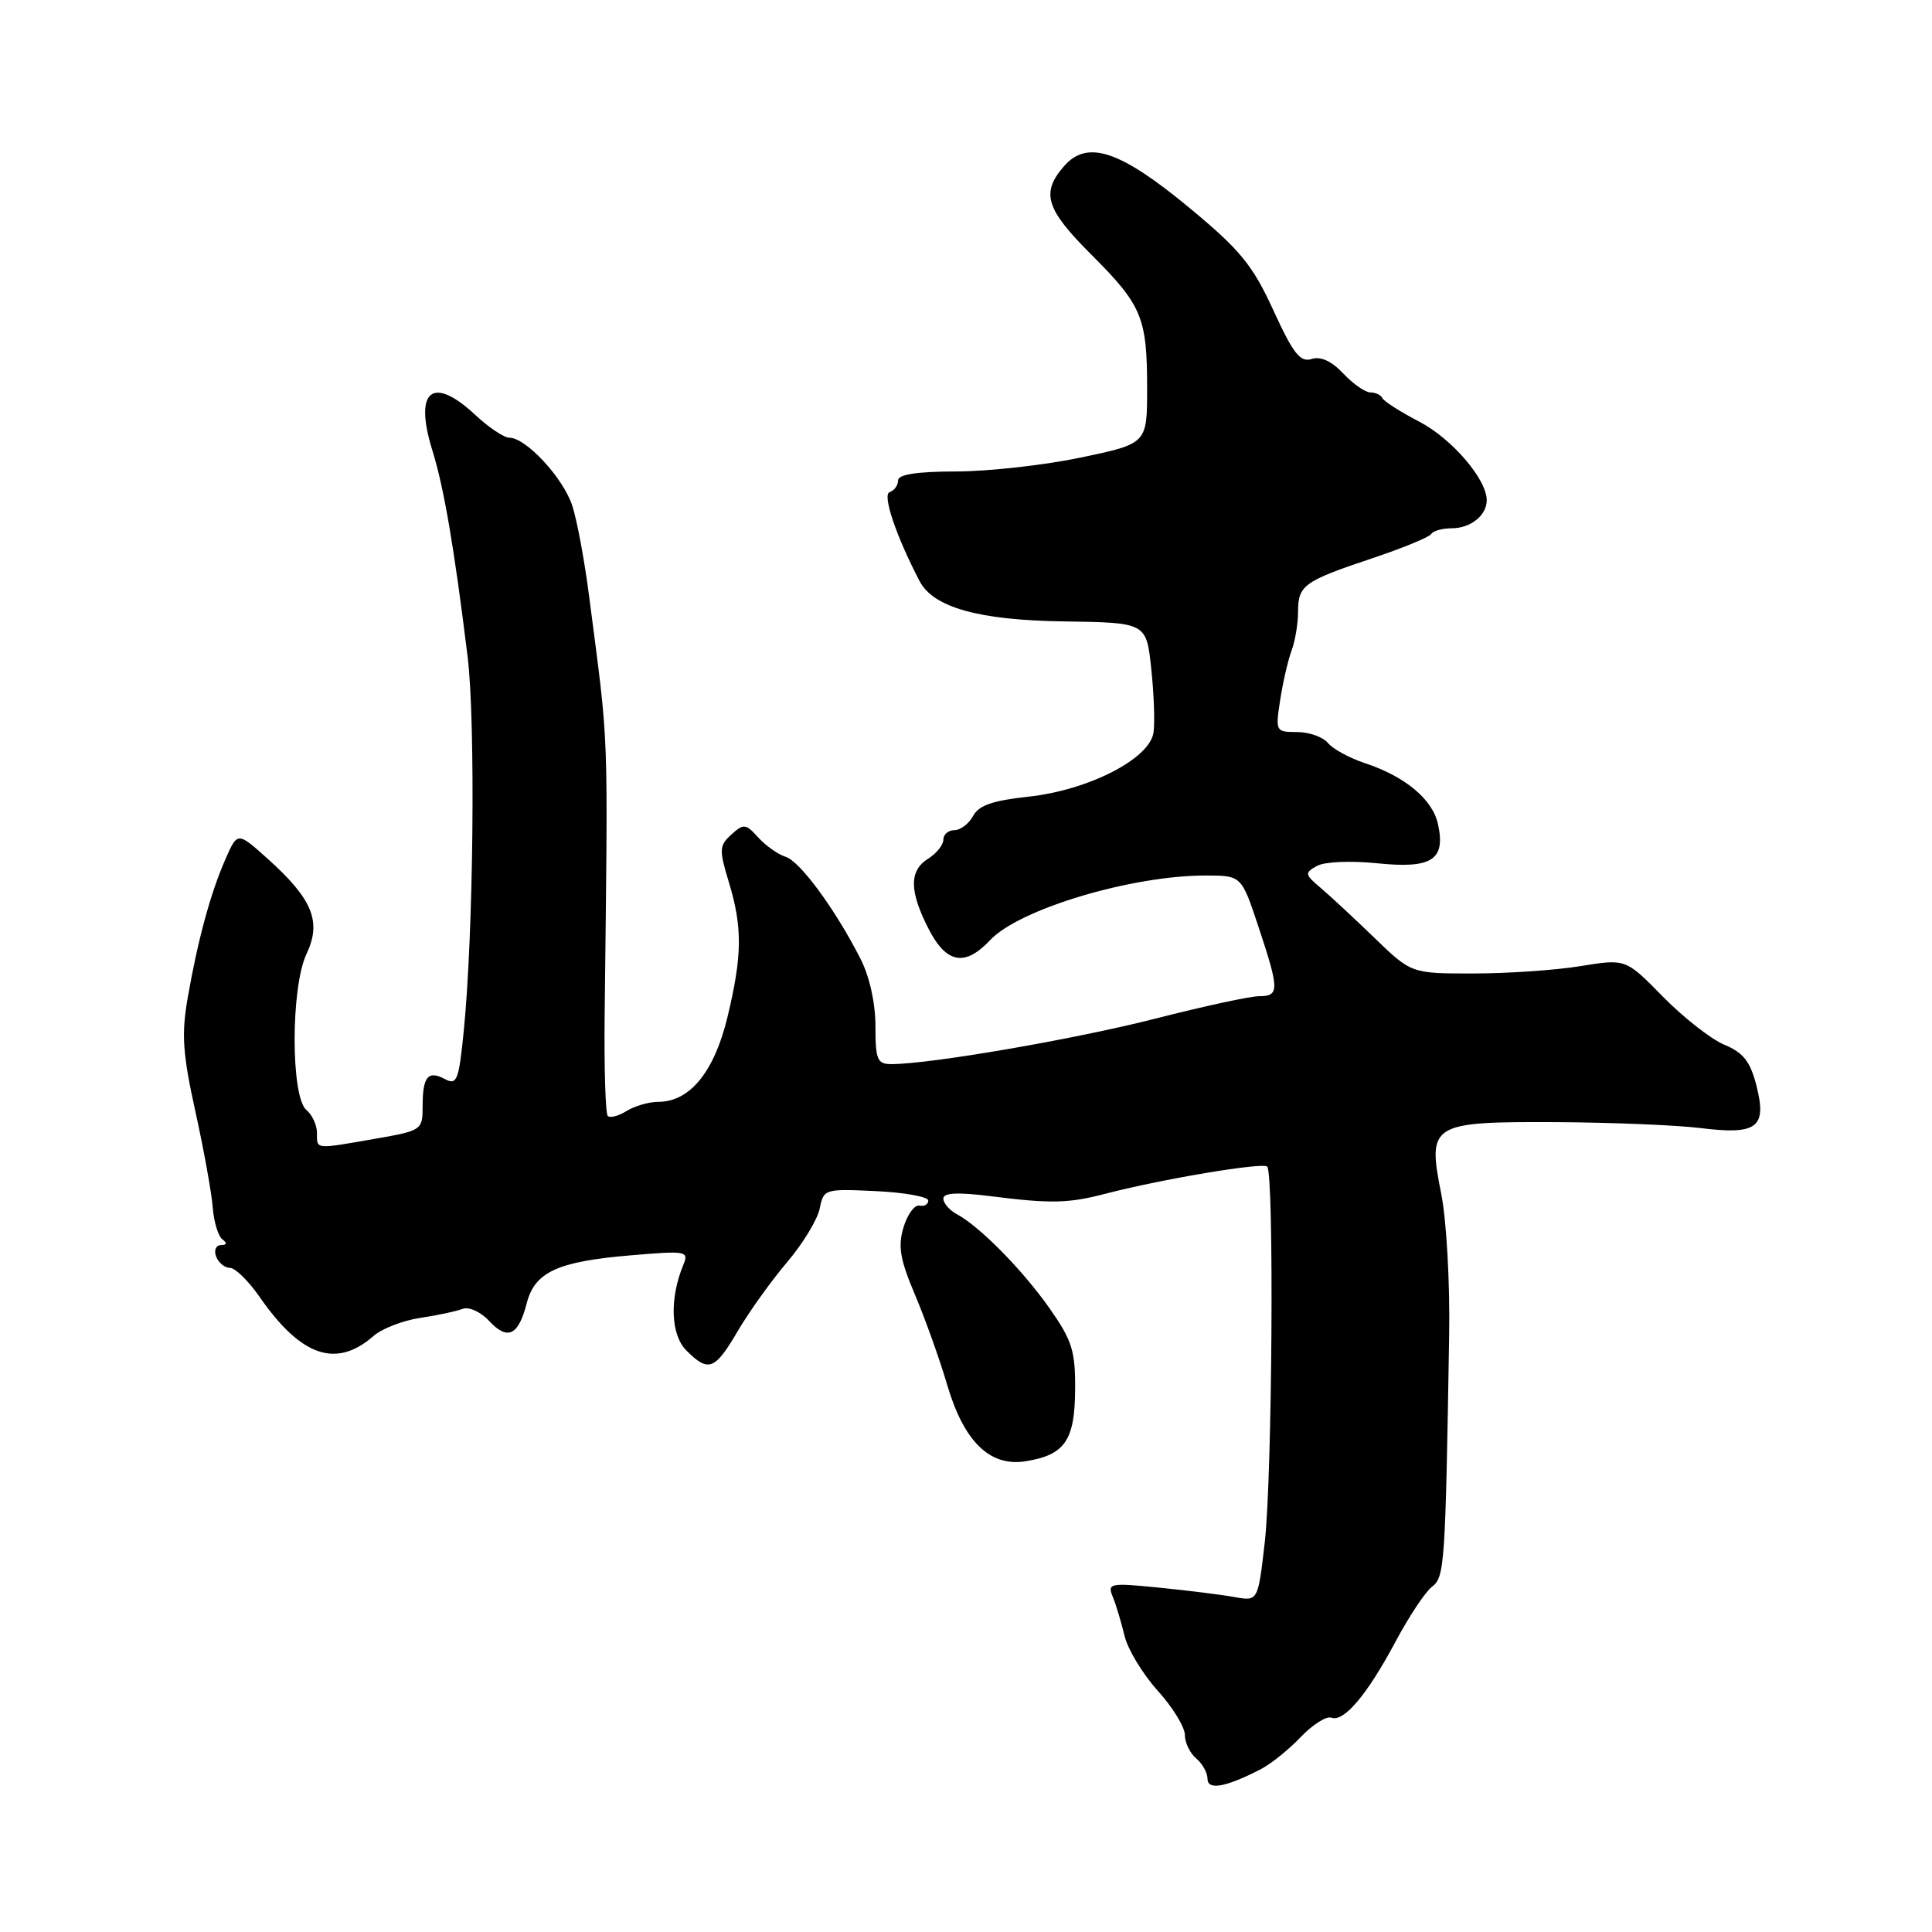 <?xml version="1.0" encoding="UTF-8" standalone="no"?>
<!DOCTYPE svg PUBLIC "-//W3C//DTD SVG 1.1//EN" "http://www.w3.org/Graphics/SVG/1.1/DTD/svg11.dtd" >
<svg xmlns="http://www.w3.org/2000/svg" xmlns:xlink="http://www.w3.org/1999/xlink" version="1.1" viewBox="0 0 256 256">
 <g >
 <path fill="currentColor"
d=" M 167.00 234.46 C 168.38 233.76 170.79 231.82 172.36 230.16 C 173.94 228.51 175.76 227.36 176.41 227.60 C 178.06 228.24 181.16 224.56 184.93 217.50 C 186.69 214.20 188.85 210.94 189.74 210.26 C 191.42 208.97 191.52 207.51 192.02 177.00 C 192.14 170.06 191.67 161.69 190.97 158.18 C 189.12 148.89 189.57 148.62 206.22 148.69 C 213.52 148.73 222.10 149.08 225.28 149.47 C 232.83 150.41 234.15 149.42 232.74 143.86 C 231.92 140.65 231.00 139.48 228.48 138.43 C 226.71 137.69 223.05 134.82 220.34 132.06 C 215.42 127.04 215.42 127.04 209.46 128.01 C 206.18 128.55 199.79 128.99 195.25 128.99 C 187.01 129.00 187.01 129.00 182.10 124.25 C 179.40 121.64 176.18 118.65 174.96 117.62 C 172.88 115.86 172.85 115.66 174.50 114.74 C 175.51 114.18 178.95 114.03 182.50 114.39 C 189.74 115.13 191.58 113.94 190.54 109.20 C 189.82 105.90 186.17 102.87 180.83 101.11 C 178.81 100.44 176.62 99.25 175.96 98.45 C 175.30 97.65 173.45 97.00 171.87 97.00 C 169.03 97.00 168.99 96.92 169.63 92.75 C 169.99 90.41 170.67 87.46 171.15 86.18 C 171.62 84.91 172.00 82.60 172.00 81.06 C 172.00 77.56 172.75 77.01 181.84 73.97 C 185.88 72.62 189.40 71.17 189.65 70.75 C 189.91 70.34 191.13 70.00 192.36 70.00 C 194.86 70.00 197.00 68.29 197.00 66.29 C 197.00 63.50 192.38 58.12 188.04 55.86 C 185.54 54.56 183.35 53.16 183.17 52.75 C 182.98 52.34 182.27 52.00 181.59 52.00 C 180.91 52.00 179.29 50.87 177.99 49.49 C 176.45 47.85 174.99 47.18 173.79 47.57 C 172.29 48.04 171.36 46.86 168.73 41.12 C 165.97 35.11 164.35 33.13 157.64 27.57 C 148.41 19.92 144.06 18.47 140.97 22.04 C 137.91 25.57 138.56 27.70 144.58 33.71 C 151.33 40.46 152.00 42.07 152.00 51.46 C 152.00 58.78 152.00 58.78 143.25 60.62 C 138.44 61.63 131.01 62.46 126.75 62.47 C 121.50 62.48 119.00 62.86 119.00 63.66 C 119.00 64.31 118.50 65.00 117.88 65.21 C 116.88 65.54 118.74 71.04 121.85 77.00 C 123.68 80.50 129.70 82.18 140.97 82.34 C 151.89 82.50 151.89 82.50 152.54 88.55 C 152.90 91.88 153.04 95.71 152.85 97.05 C 152.35 100.55 144.23 104.71 136.22 105.57 C 131.55 106.07 129.68 106.72 128.94 108.12 C 128.38 109.15 127.27 110.00 126.46 110.00 C 125.66 110.00 125.00 110.57 125.00 111.26 C 125.00 111.95 124.10 113.08 123.00 113.77 C 120.46 115.35 120.47 118.04 123.02 123.04 C 125.39 127.68 127.85 128.14 131.21 124.56 C 135.07 120.45 149.98 115.99 159.80 116.01 C 164.50 116.02 164.50 116.02 166.75 122.79 C 169.53 131.16 169.54 132.00 166.85 132.00 C 165.66 132.00 159.47 133.34 153.10 134.97 C 142.47 137.69 123.26 141.00 118.12 141.00 C 116.24 141.00 116.00 140.43 116.00 135.96 C 116.00 132.91 115.22 129.39 114.02 127.04 C 110.66 120.46 106.02 114.14 104.10 113.53 C 103.09 113.21 101.46 112.06 100.47 110.97 C 98.82 109.14 98.53 109.11 96.91 110.58 C 95.30 112.04 95.27 112.58 96.56 116.84 C 98.40 122.88 98.36 126.59 96.39 134.79 C 94.64 142.03 91.41 145.99 87.24 146.00 C 85.99 146.00 84.10 146.55 83.03 147.21 C 81.96 147.88 80.84 148.17 80.53 147.87 C 80.23 147.56 80.04 141.50 80.12 134.41 C 80.56 95.25 80.73 99.61 78.06 79.00 C 77.46 74.33 76.46 68.93 75.83 67.01 C 74.64 63.34 69.70 58.00 67.50 58.00 C 66.79 58.00 64.77 56.65 63.00 55.00 C 57.28 49.66 54.81 51.70 57.30 59.71 C 58.84 64.69 60.18 72.54 61.96 87.00 C 63.03 95.72 62.74 123.85 61.44 136.71 C 60.80 143.13 60.53 143.82 58.99 143.00 C 56.72 141.78 56.00 142.64 56.00 146.56 C 56.00 149.75 55.91 149.81 49.67 150.90 C 41.64 152.30 42.00 152.33 42.00 150.12 C 42.00 149.09 41.37 147.72 40.61 147.09 C 38.51 145.35 38.52 130.82 40.61 126.41 C 42.64 122.13 41.43 119.15 35.49 113.81 C 31.47 110.20 31.47 110.20 29.87 113.85 C 27.91 118.29 26.20 124.57 24.86 132.28 C 24.03 137.06 24.21 139.67 25.89 147.28 C 27.01 152.35 28.04 158.07 28.19 160.00 C 28.34 161.93 28.92 163.83 29.48 164.23 C 30.13 164.71 30.06 164.97 29.28 164.98 C 28.61 164.99 28.32 165.68 28.64 166.50 C 28.95 167.32 29.78 168.00 30.47 168.00 C 31.16 168.00 32.92 169.72 34.38 171.82 C 39.88 179.76 44.54 181.36 49.50 177.02 C 50.60 176.05 53.37 174.98 55.66 174.63 C 57.95 174.29 60.49 173.75 61.31 173.43 C 62.14 173.12 63.70 173.83 64.82 175.04 C 67.26 177.66 68.69 176.98 69.79 172.70 C 70.86 168.54 73.86 167.16 83.56 166.34 C 90.95 165.71 91.30 165.77 90.55 167.59 C 88.69 172.06 88.87 176.87 90.95 178.95 C 93.88 181.88 94.72 181.56 97.77 176.35 C 99.27 173.80 102.21 169.70 104.30 167.24 C 106.39 164.78 108.33 161.58 108.62 160.13 C 109.13 157.55 109.28 157.51 116.07 157.83 C 119.88 158.01 123.00 158.58 123.00 159.08 C 123.00 159.59 122.47 159.89 121.83 159.75 C 121.19 159.61 120.24 160.91 119.72 162.63 C 118.96 165.15 119.26 166.90 121.27 171.63 C 122.63 174.86 124.52 180.15 125.47 183.38 C 127.70 191.02 131.15 194.40 135.93 193.62 C 141.11 192.78 142.42 190.87 142.46 184.11 C 142.50 179.00 142.05 177.60 139.08 173.37 C 135.48 168.26 129.82 162.51 126.79 160.89 C 125.81 160.36 125.00 159.43 125.00 158.82 C 125.00 158.05 126.87 157.95 131.25 158.50 C 139.23 159.51 141.58 159.46 146.50 158.17 C 153.92 156.24 167.32 153.99 167.91 154.58 C 168.84 155.51 168.58 195.66 167.59 204.34 C 166.69 212.18 166.69 212.18 163.60 211.62 C 161.89 211.31 157.39 210.75 153.58 210.37 C 147.04 209.72 146.71 209.78 147.45 211.59 C 147.88 212.64 148.58 214.97 149.01 216.77 C 149.44 218.56 151.42 221.83 153.40 224.02 C 155.38 226.21 157.00 228.85 157.00 229.88 C 157.00 230.91 157.68 232.32 158.50 233.00 C 159.32 233.68 160.00 234.90 160.00 235.69 C 160.00 237.25 162.37 236.84 167.00 234.46 Z "/>
</g>
</svg>